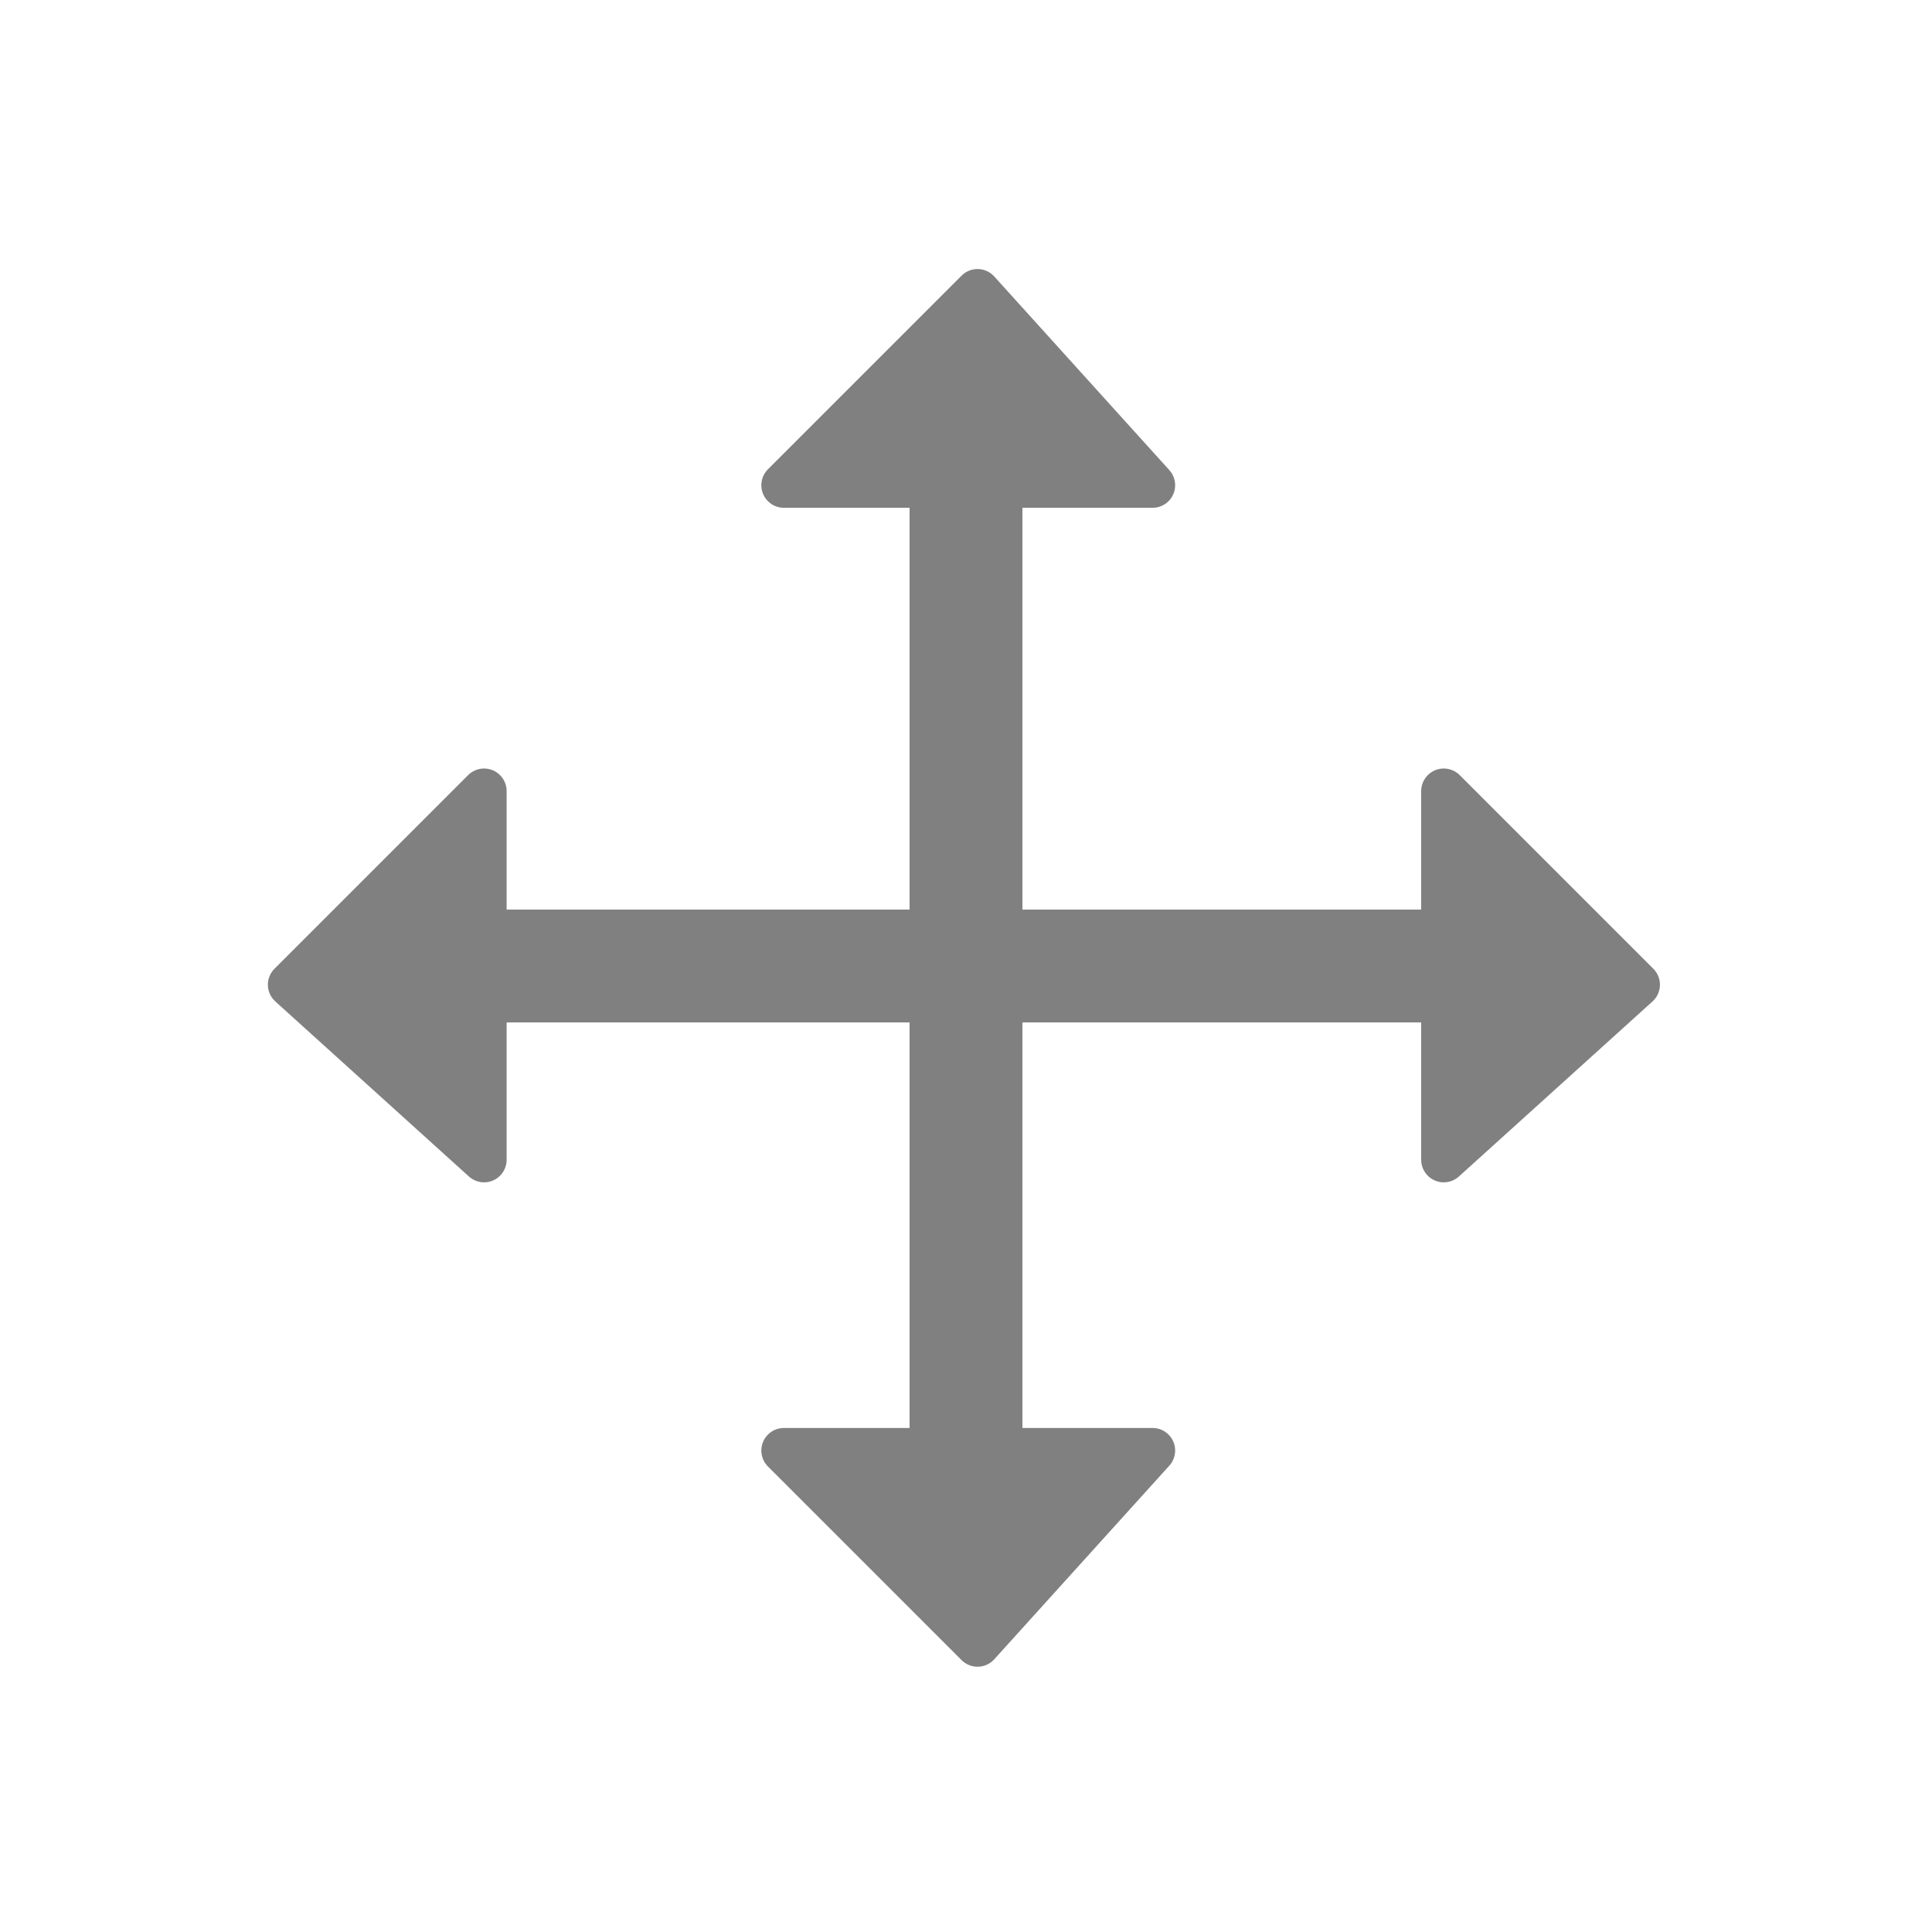 <?xml version="1.0" encoding="UTF-8" standalone="no"?>
<!-- Created with Inkscape (http://www.inkscape.org/) -->

<svg
   xmlns:dc="http://purl.org/dc/elements/1.1/"
   xmlns:cc="http://creativecommons.org/ns#"
   xmlns:rdf="http://www.w3.org/1999/02/22-rdf-syntax-ns#"
   xmlns:svg="http://www.w3.org/2000/svg"
   xmlns="http://www.w3.org/2000/svg"
   xmlns:sodipodi="http://sodipodi.sourceforge.net/DTD/sodipodi-0.dtd"
   xmlns:inkscape="http://www.inkscape.org/namespaces/inkscape"
   width="60.403mm"
   height="60.403mm"
   viewBox="0 0 214.025 214.025"
   id="svg2"
   version="1.1"
   inkscape:version="0.91 r13725"
   sodipodi:docname="movehandle.svg">
  <rect x="0" y="0" width="214.025" height="214.025" fill="#333333" stroke="none"/>
  <defs
     id="defs4" />
  <sodipodi:namedview
     id="base"
     pagecolor="#ffffff"
     bordercolor="#666666"
     borderopacity="1.0"
     inkscape:pageopacity="0.0"
     inkscape:pageshadow="2"
     inkscape:zoom="0.98994949"
     inkscape:cx="-44.303242"
     inkscape:cy="105.89049"
     inkscape:document-units="px"
     inkscape:current-layer="layer1"
     showgrid="false"
     inkscape:window-width="1920"
     inkscape:window-height="1017"
     inkscape:window-x="-8"
     inkscape:window-y="72"
     inkscape:window-maximized="1" />
  <g
     inkscape:label="Layer 1"
     inkscape:groupmode="layer"
     id="layer1"
     transform="translate(-303.515,-525.834)">
    <rect
       style="fill:#ffffff;stroke:#ffffff;stroke-width:12.5;stroke-miterlimit:4;stroke-dasharray:none;stroke-opacity:1"
       id="rect990-3-9-2"
       width="201.525"
       height="201.525"
       x="309.765"
       y="532.084"
       inkscape:export-xdpi="6.7281661"
       inkscape:export-ydpi="6.7281661" />
    <path
       style="fill:#808080;stroke:#808080;stroke-width:12.5;stroke-linecap:butt;stroke-linejoin:miter;stroke-miterlimit:3.9;stroke-dasharray:none;stroke-dashoffset:0;stroke-opacity:1"
       d="m 358.82,632.847 103.414,0"
       id="path992-6-7-7"
       inkscape:connector-curvature="0"
       inkscape:export-xdpi="6.7281661"
       inkscape:export-ydpi="6.7281661" />
    <path
       inkscape:connector-curvature="0"
       id="path1012-4-0"
       d="m 410.528,581.14 0,103.414"
       style="fill:#808080;stroke:#808080;stroke-width:12.5;stroke-linecap:butt;stroke-linejoin:miter;stroke-miterlimit:3.9;stroke-dasharray:none;stroke-dashoffset:0;stroke-opacity:1"
       inkscape:export-xdpi="6.7281661"
       inkscape:export-ydpi="6.7281661" />
    <path
       style="fill:#808080;fill-rule:evenodd;stroke:#808080;stroke-width:5;stroke-linecap:butt;stroke-linejoin:round;stroke-miterlimit:4;stroke-dasharray:none;stroke-opacity:1"
       d="m 484.901,634.919 -21.449,-21.449 0,40.842 z"
       id="path8338-7"
       inkscape:connector-curvature="0"
       inkscape:export-xdpi="6.7281661"
       inkscape:export-ydpi="6.7281661" />
    <path
       inkscape:export-ydpi="6.7281661"
       inkscape:export-xdpi="6.7281661"
       inkscape:connector-curvature="0"
       id="path8709"
       d="m 411.803,558.138 -21.449,21.449 40.842,0 z"
       style="fill:#808080;fill-rule:evenodd;stroke:#808080;stroke-width:5;stroke-linecap:butt;stroke-linejoin:round;stroke-miterlimit:4;stroke-dasharray:none;stroke-opacity:1" />
    <path
       inkscape:export-ydpi="6.7281661"
       inkscape:export-xdpi="6.7281661"
       inkscape:connector-curvature="0"
       id="path8711"
       d="m 335.69,634.919 21.449,-21.449 0,40.842 z"
       style="fill:#808080;fill-rule:evenodd;stroke:#808080;stroke-width:5;stroke-linecap:butt;stroke-linejoin:round;stroke-miterlimit:4;stroke-dasharray:none;stroke-opacity:1" />
    <path
       style="fill:#808080;fill-rule:evenodd;stroke:#808080;stroke-width:5;stroke-linecap:butt;stroke-linejoin:round;stroke-miterlimit:4;stroke-dasharray:none;stroke-opacity:1"
       d="m 411.803,707.972 -21.449,-21.449 40.842,0 z"
       id="path8713"
       inkscape:connector-curvature="0"
       inkscape:export-xdpi="6.7281661"
       inkscape:export-ydpi="6.7281661" />
  </g>
</svg>
